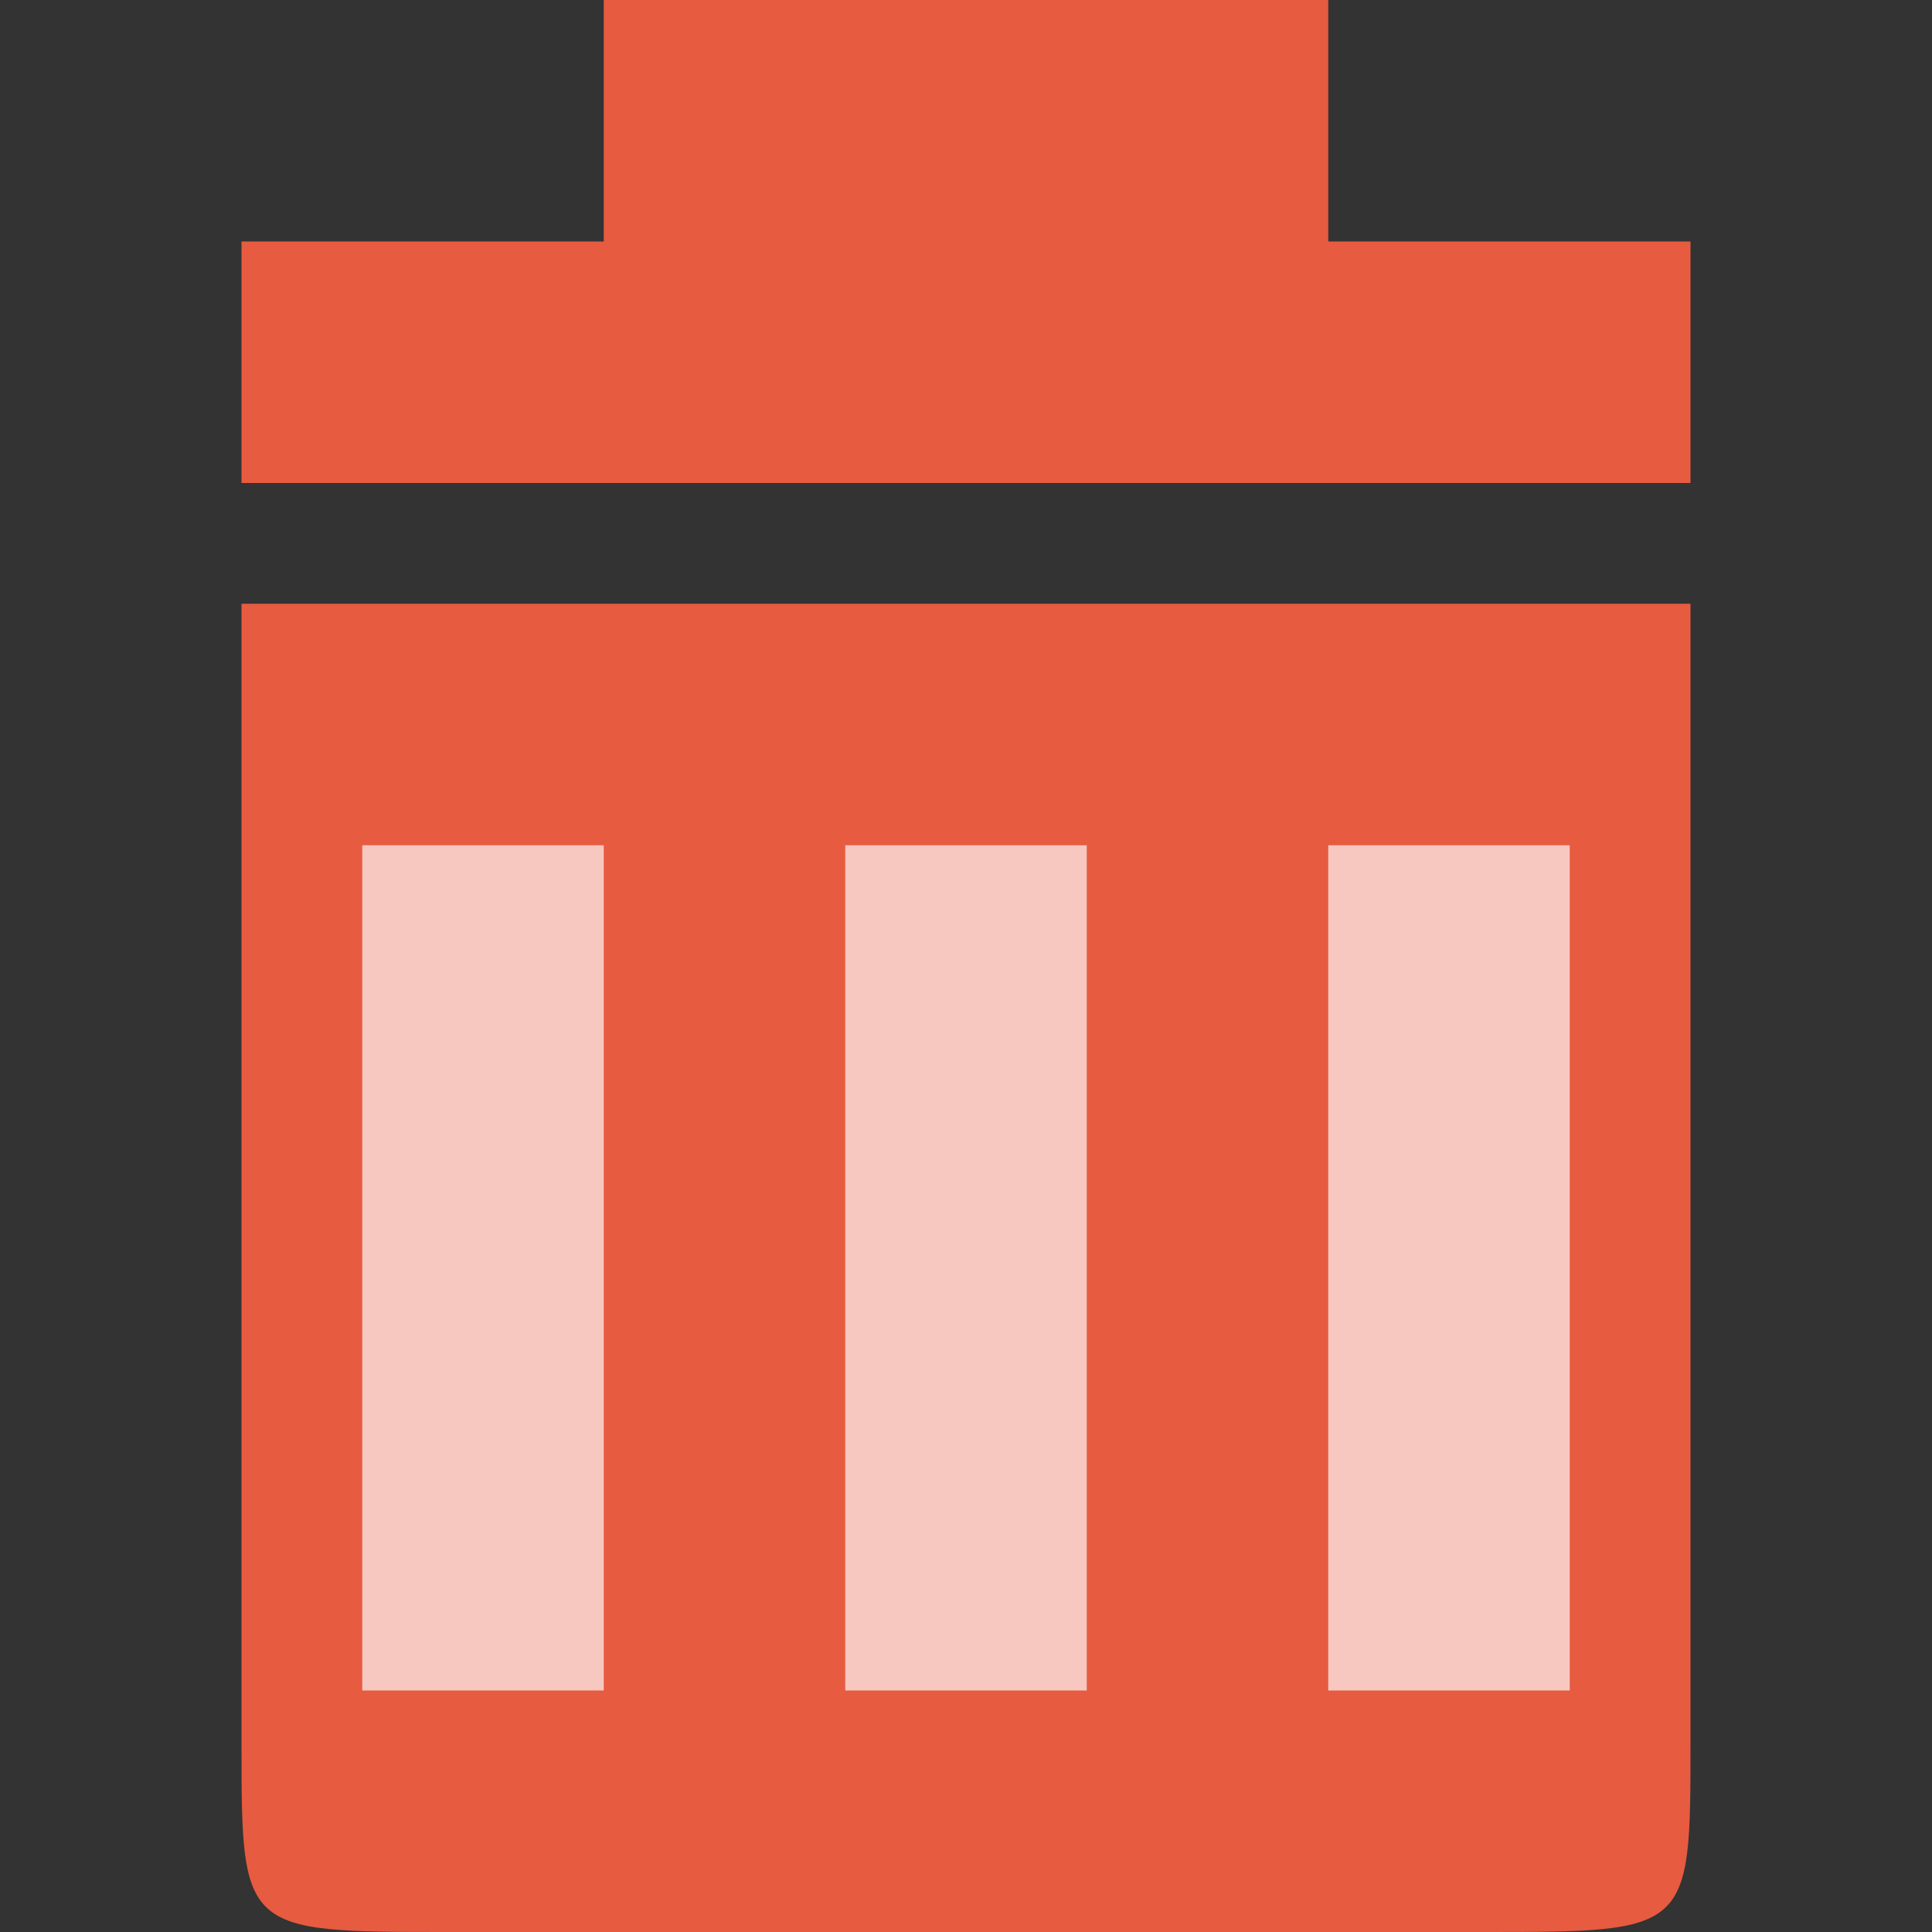 <svg width="64" xmlns="http://www.w3.org/2000/svg" height="64" viewBox="0 0 64 64" xmlns:xlink="http://www.w3.org/1999/xlink">
<rect x="0" y="0" width="64" height="64" fill="#333333" stroke="none"/>
<path style="fill:#e75b40" d="M 56 20 L 56 57.715 C 56 64 56 64 49.145 64 L 14.855 64 C 8 64 8 64 8 57.715 L 8 20 C 21.715 20 45.715 20 56 20 Z "/>
<g style="fill-opacity:.667;fill:#fff">
<path d="M 12 28 L 12 56 L 20 56 L 20 28 Z "/>
<path d="M 28 28 L 28 56 L 36 56 L 36 28 Z "/>
<path d="M 44 28 L 44 56 L 52 56 L 52 28 Z "/>
</g>
<path style="fill:#e75b40" d="M 8 16 L 56 16 L 56 8 L 44 8 L 44 0 L 20 0 L 20 8 L 8 8 Z "/>
</svg>
